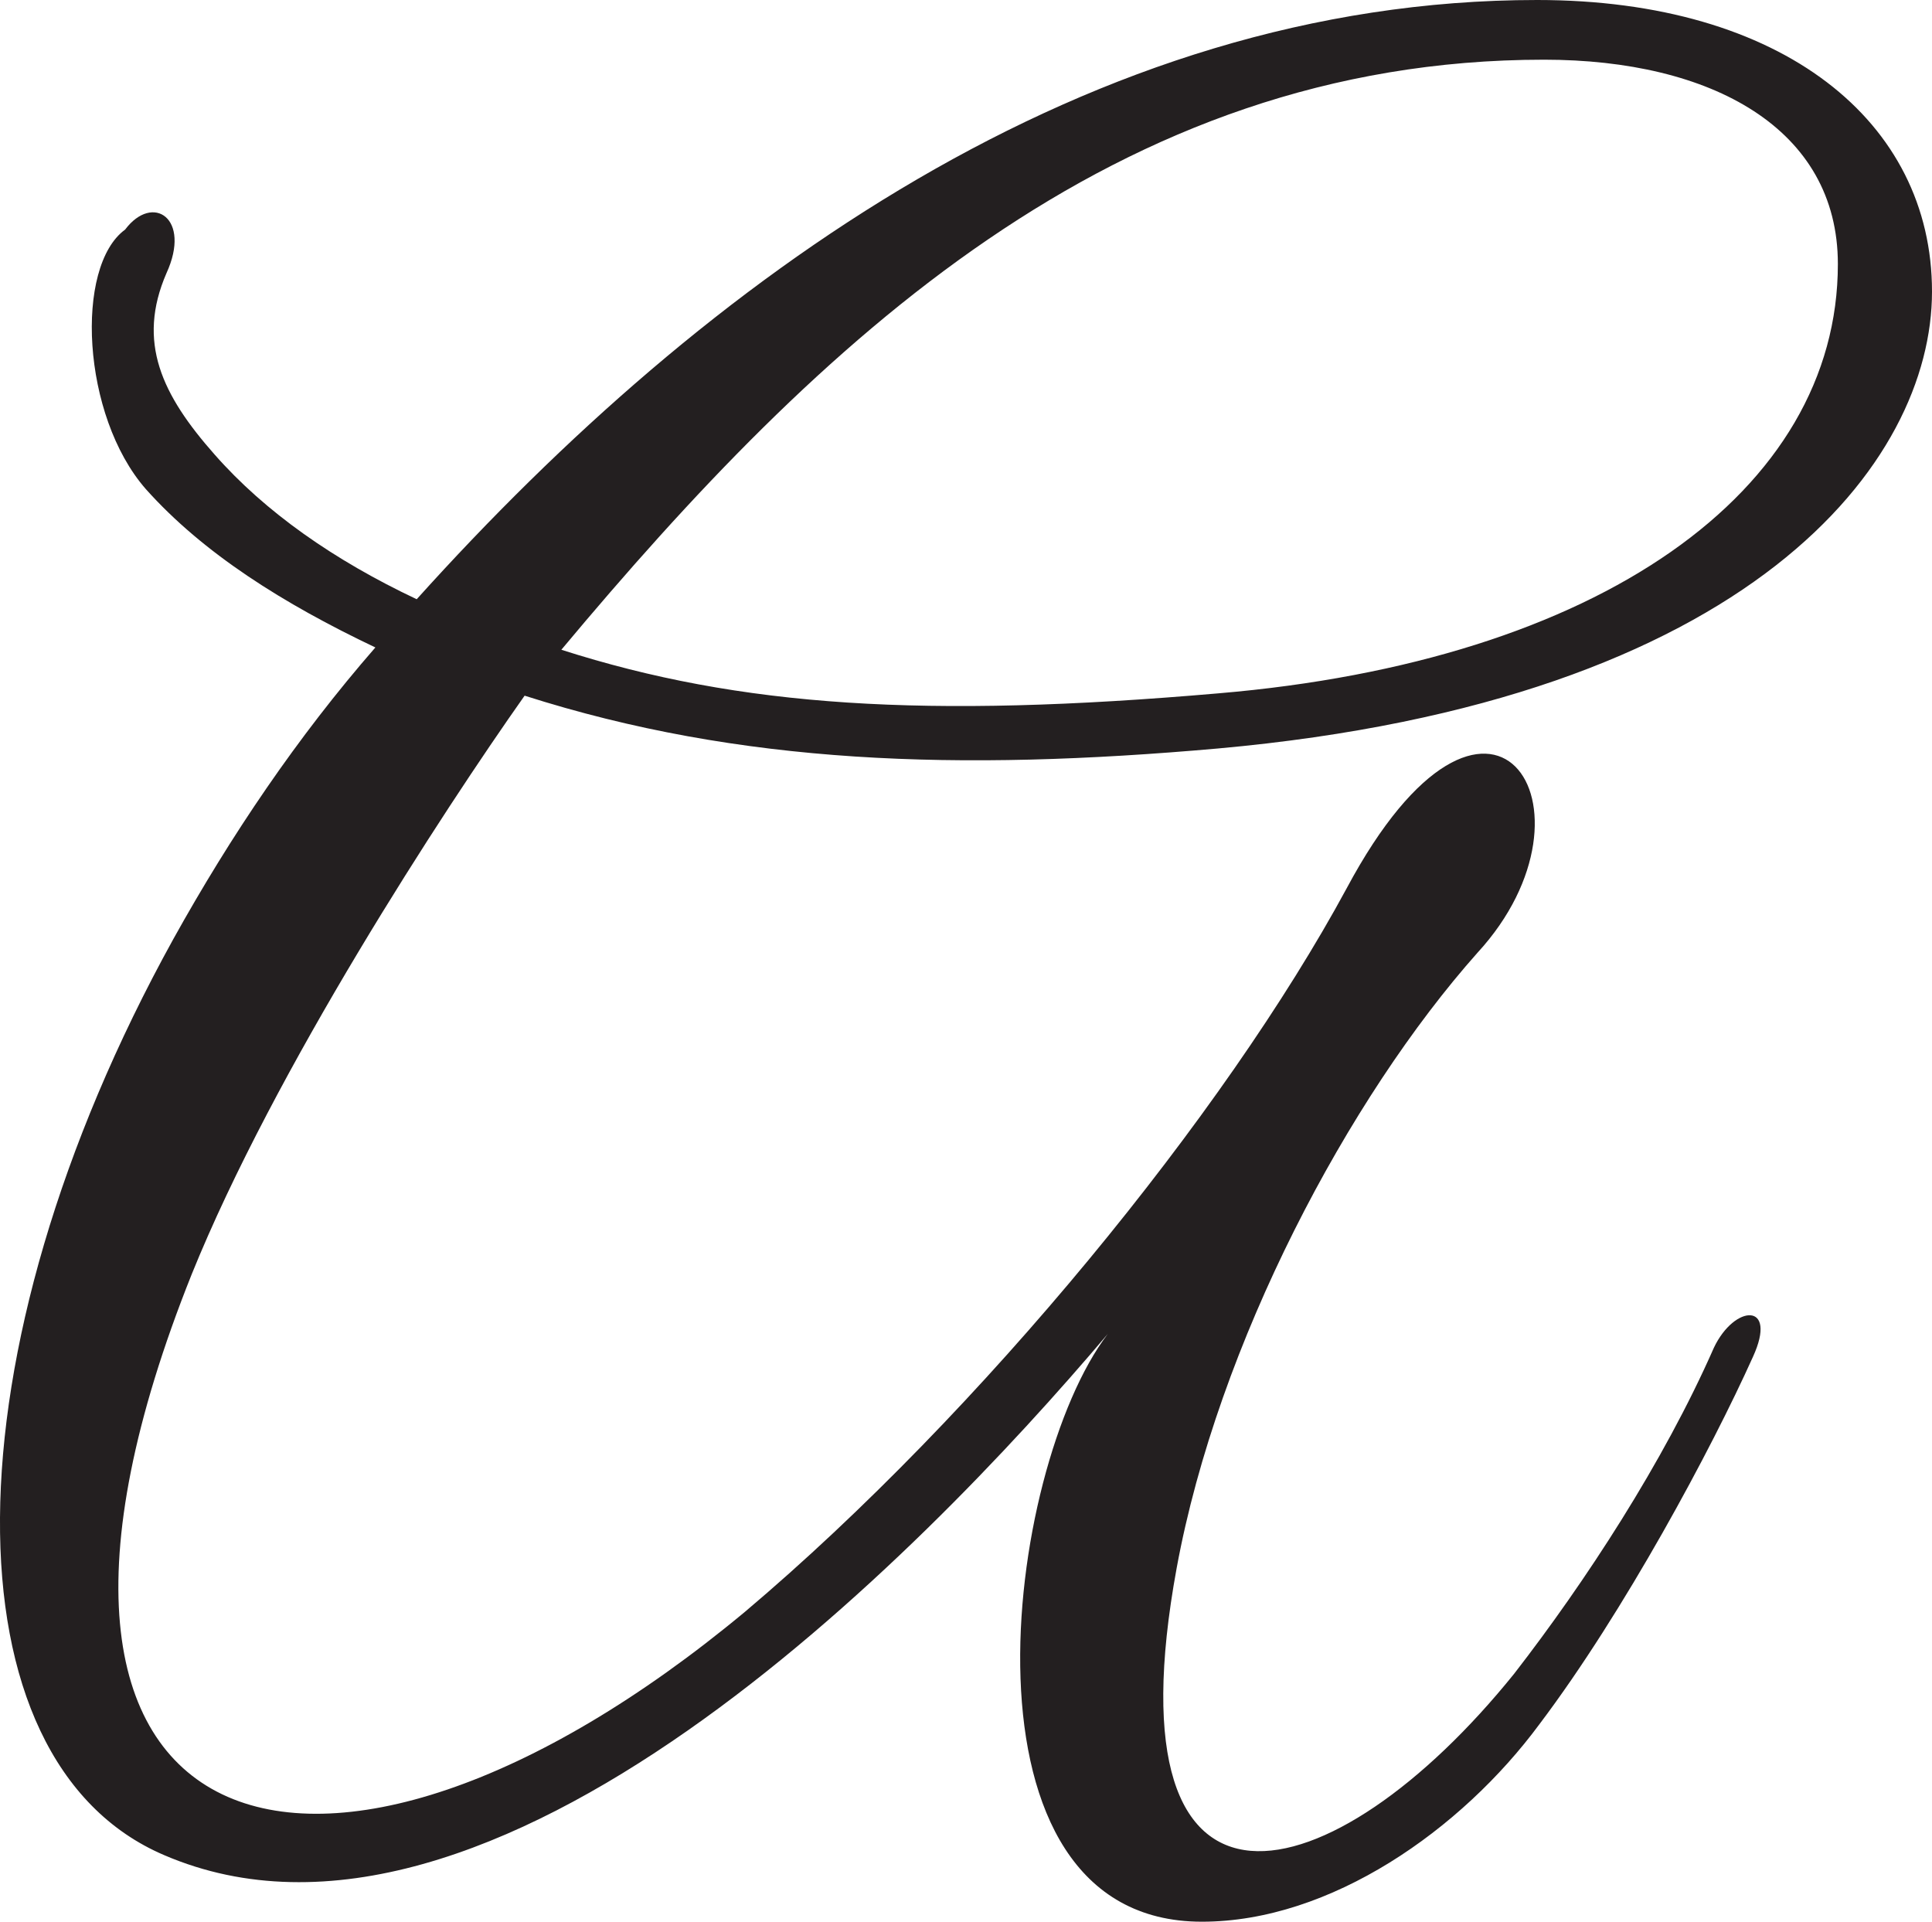 <?xml version="1.0" encoding="UTF-8"?>
<svg id="Layer_2" data-name="Layer 2" xmlns="http://www.w3.org/2000/svg" viewBox="0 0 252.45 251.1">
  <defs>
    <style>
      .cls-1 {
        fill: #231f20;
      }
    </style>
  </defs>
  <g id="Layer_1-2" data-name="Layer 1">
    <path class="cls-1" d="M159.15,97.8c-33.9,3-62.4,2.1-90.6-6.9-10.8,15.3-32.7,48.9-43.5,75.6-30.6,76.5,17.1,90,72.3,44.1,30.9-26.1,62.7-65.1,78.6-94.5,18.6-34.8,34.5-10.5,17.1,8.4-16.8,18.9-33.9,51-39.3,80.4-9.3,50.7,20.4,43.2,44.1,13.8,9.3-12,19.5-27.6,26.1-42.6,2.7-5.7,8.4-6,5.1,1.2-5.4,12-16.8,33.3-27.9,48-10.2,13.8-27.3,25.8-44.1,25.8-33.3,0-25.8-59.1-12.3-76.8-24.6,29.1-80.7,86.4-123.3,68.1-28.8-12.3-28.8-65.4,1.2-119.7,7.5-13.5,16.2-26.4,26.4-38.1-12-5.7-22.5-12.3-30-20.7-8.4-9.6-9.3-29.1-2.7-33.9,3.6-4.8,8.7-1.5,5.4,5.7-3.9,9-.6,15.9,6.3,23.7,6.6,7.5,15.6,13.8,26.4,18.9C92.25,36.3,142.35,0,200.85,0c32.1,0,51.6,15.9,51.6,38.1s-23.4,53.4-93.3,59.7ZM201.75,7.8c-56.1,0-94.8,36.9-128.4,77.1,23.4,7.5,47.7,9,85.8,5.7,49.8-4.2,81-26.4,81-56.1,0-17.7-16.5-26.7-38.4-26.7Z"/>
  </g>
</svg>